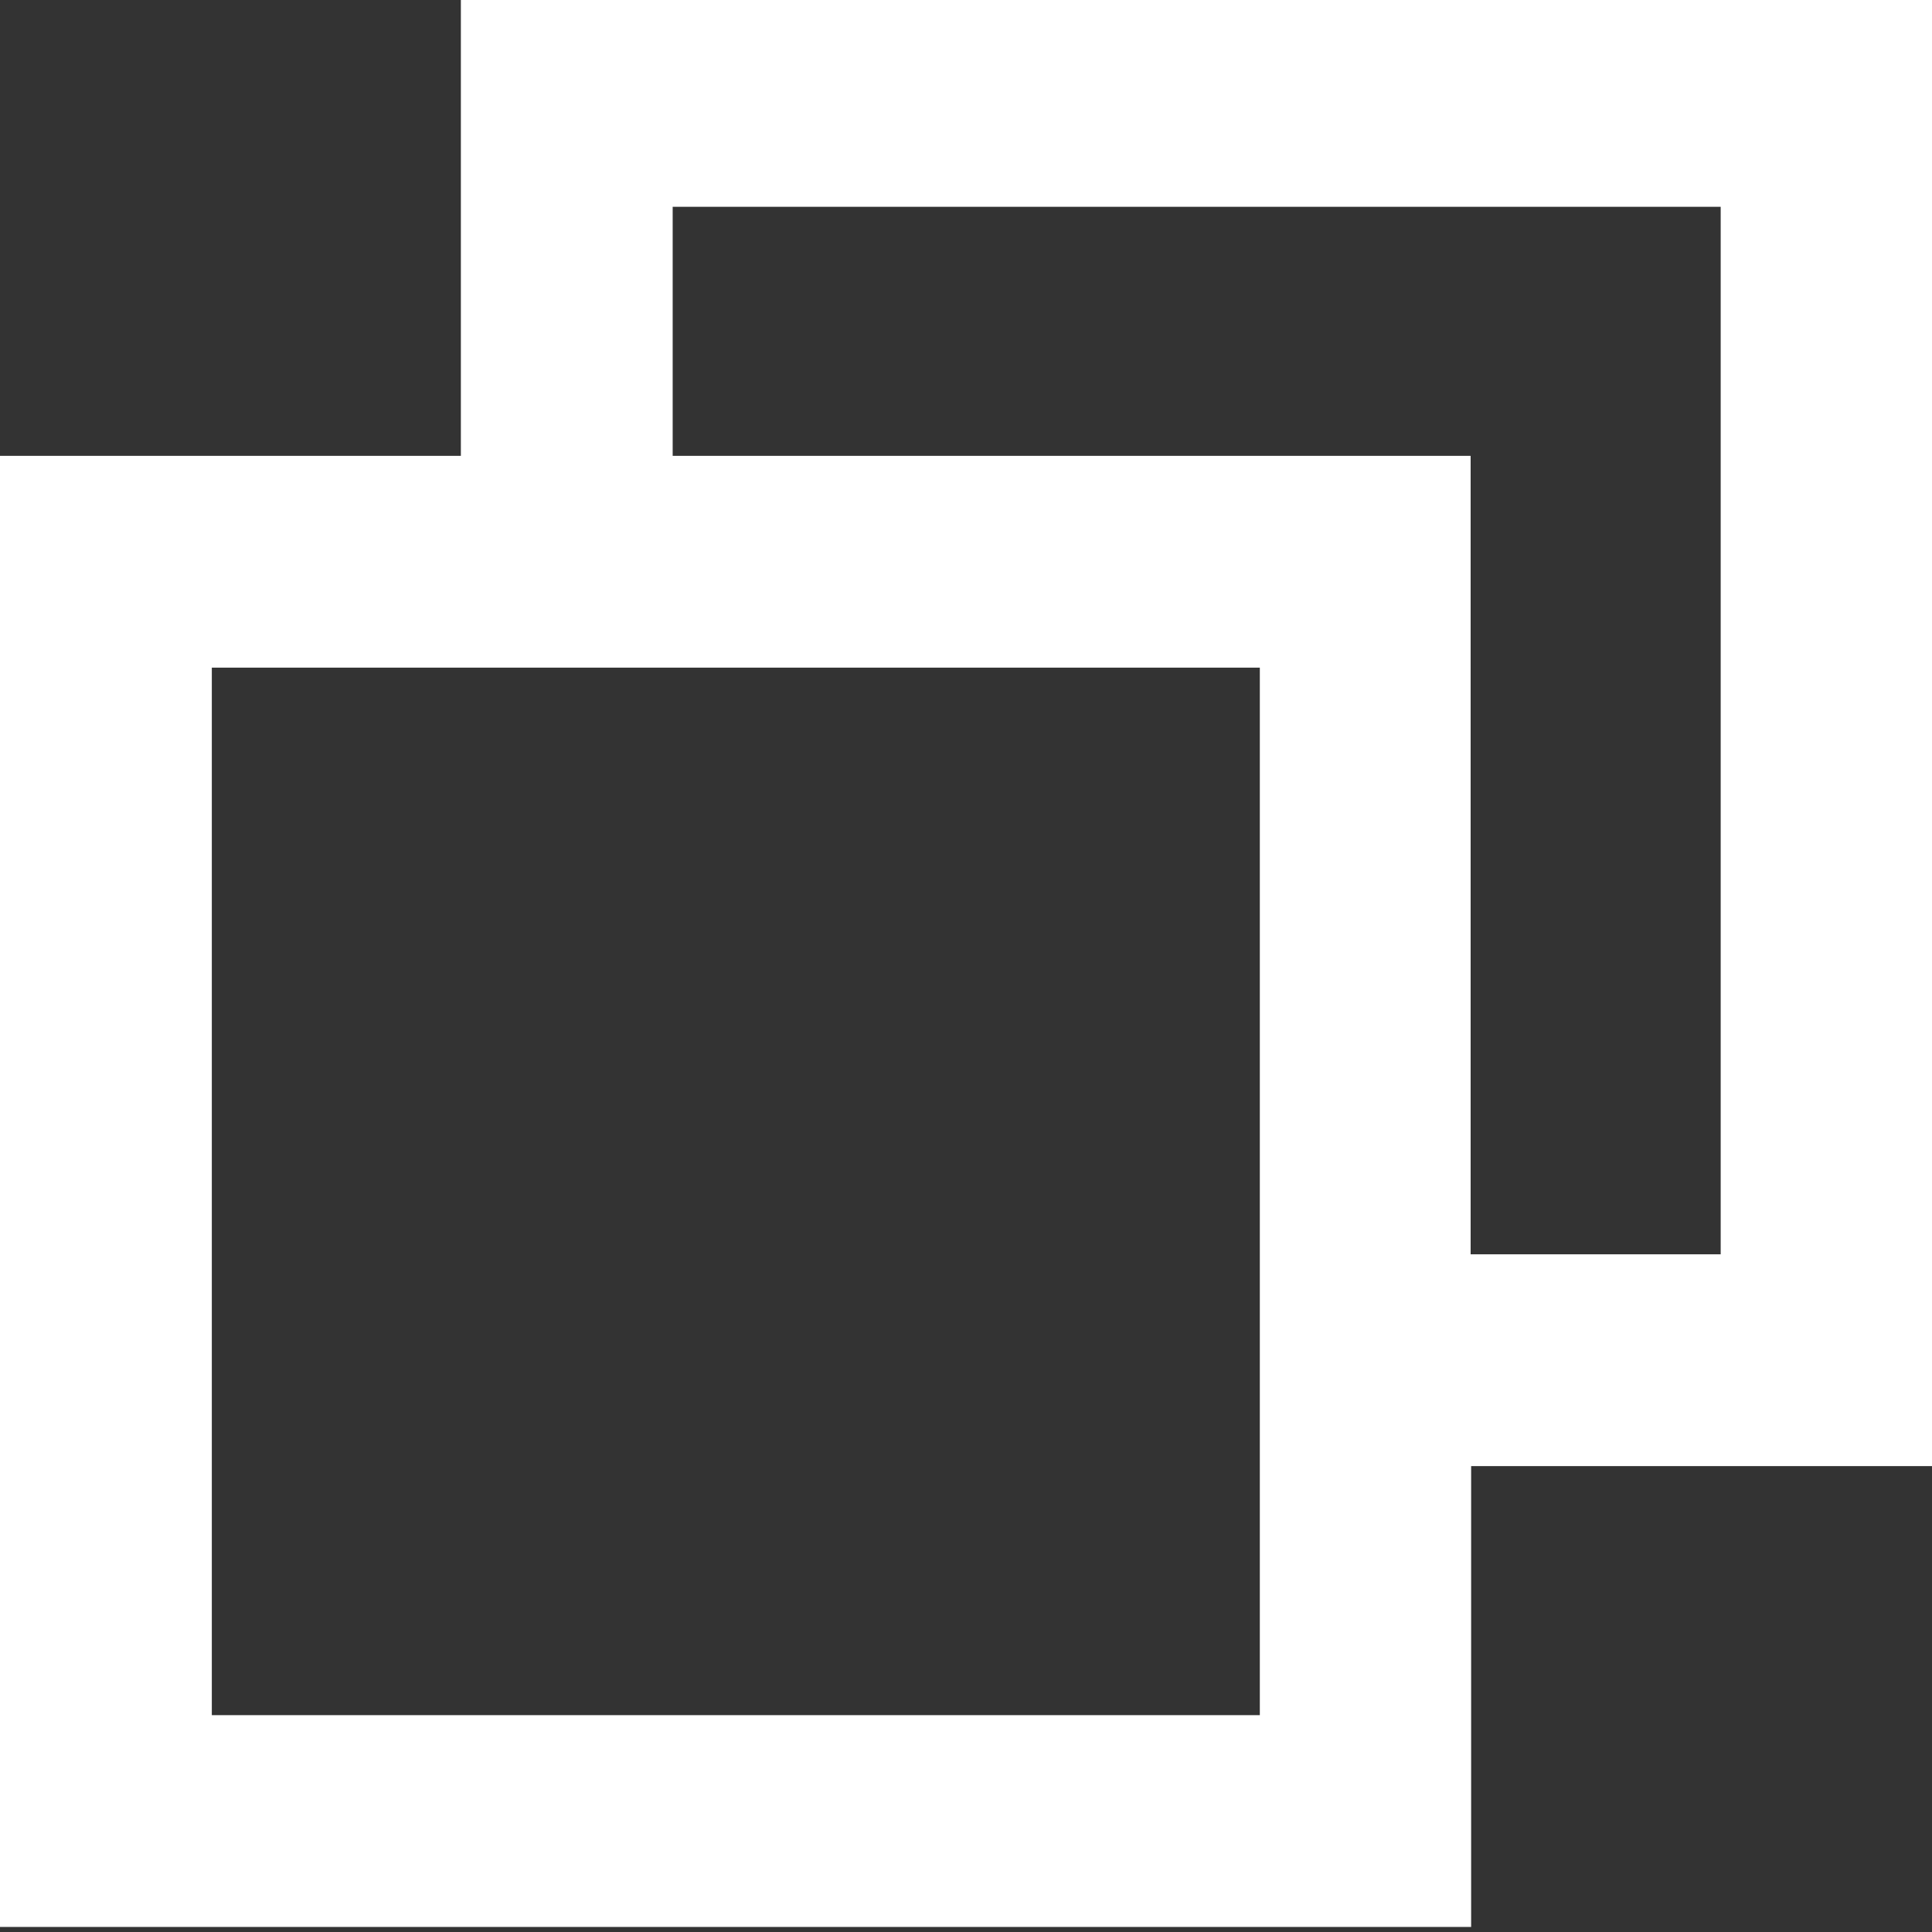 <?xml version="1.0" encoding="utf-8"?>
<!-- Generator: Adobe Illustrator 21.0.0, SVG Export Plug-In . SVG Version: 6.00 Build 0)  -->
<svg version="1.1" id="icons" xmlns="http://www.w3.org/2000/svg" xmlns:xlink="http://www.w3.org/1999/xlink" x="0px" y="0px"
	 viewBox="0 0 384 384" style="enable-background:new 0 0 384 384;" xml:space="preserve">
<rect x="0" y="0" width="384" height="384" fill="#333333" stroke="none"/>
<style type="text/css">
	.st0{fill:#FFFFFF;}
</style>
<path id="copy" class="st0" d="M384-1H91.6v91.6H0V383h292.4v-91.6H384V-1z M250.3,340.9H42.1V132.7h208.3V340.9z M341.9,249.3
	h-49.6V90.6H133.7V41.1h208.3V249.3z"/>
</svg>
